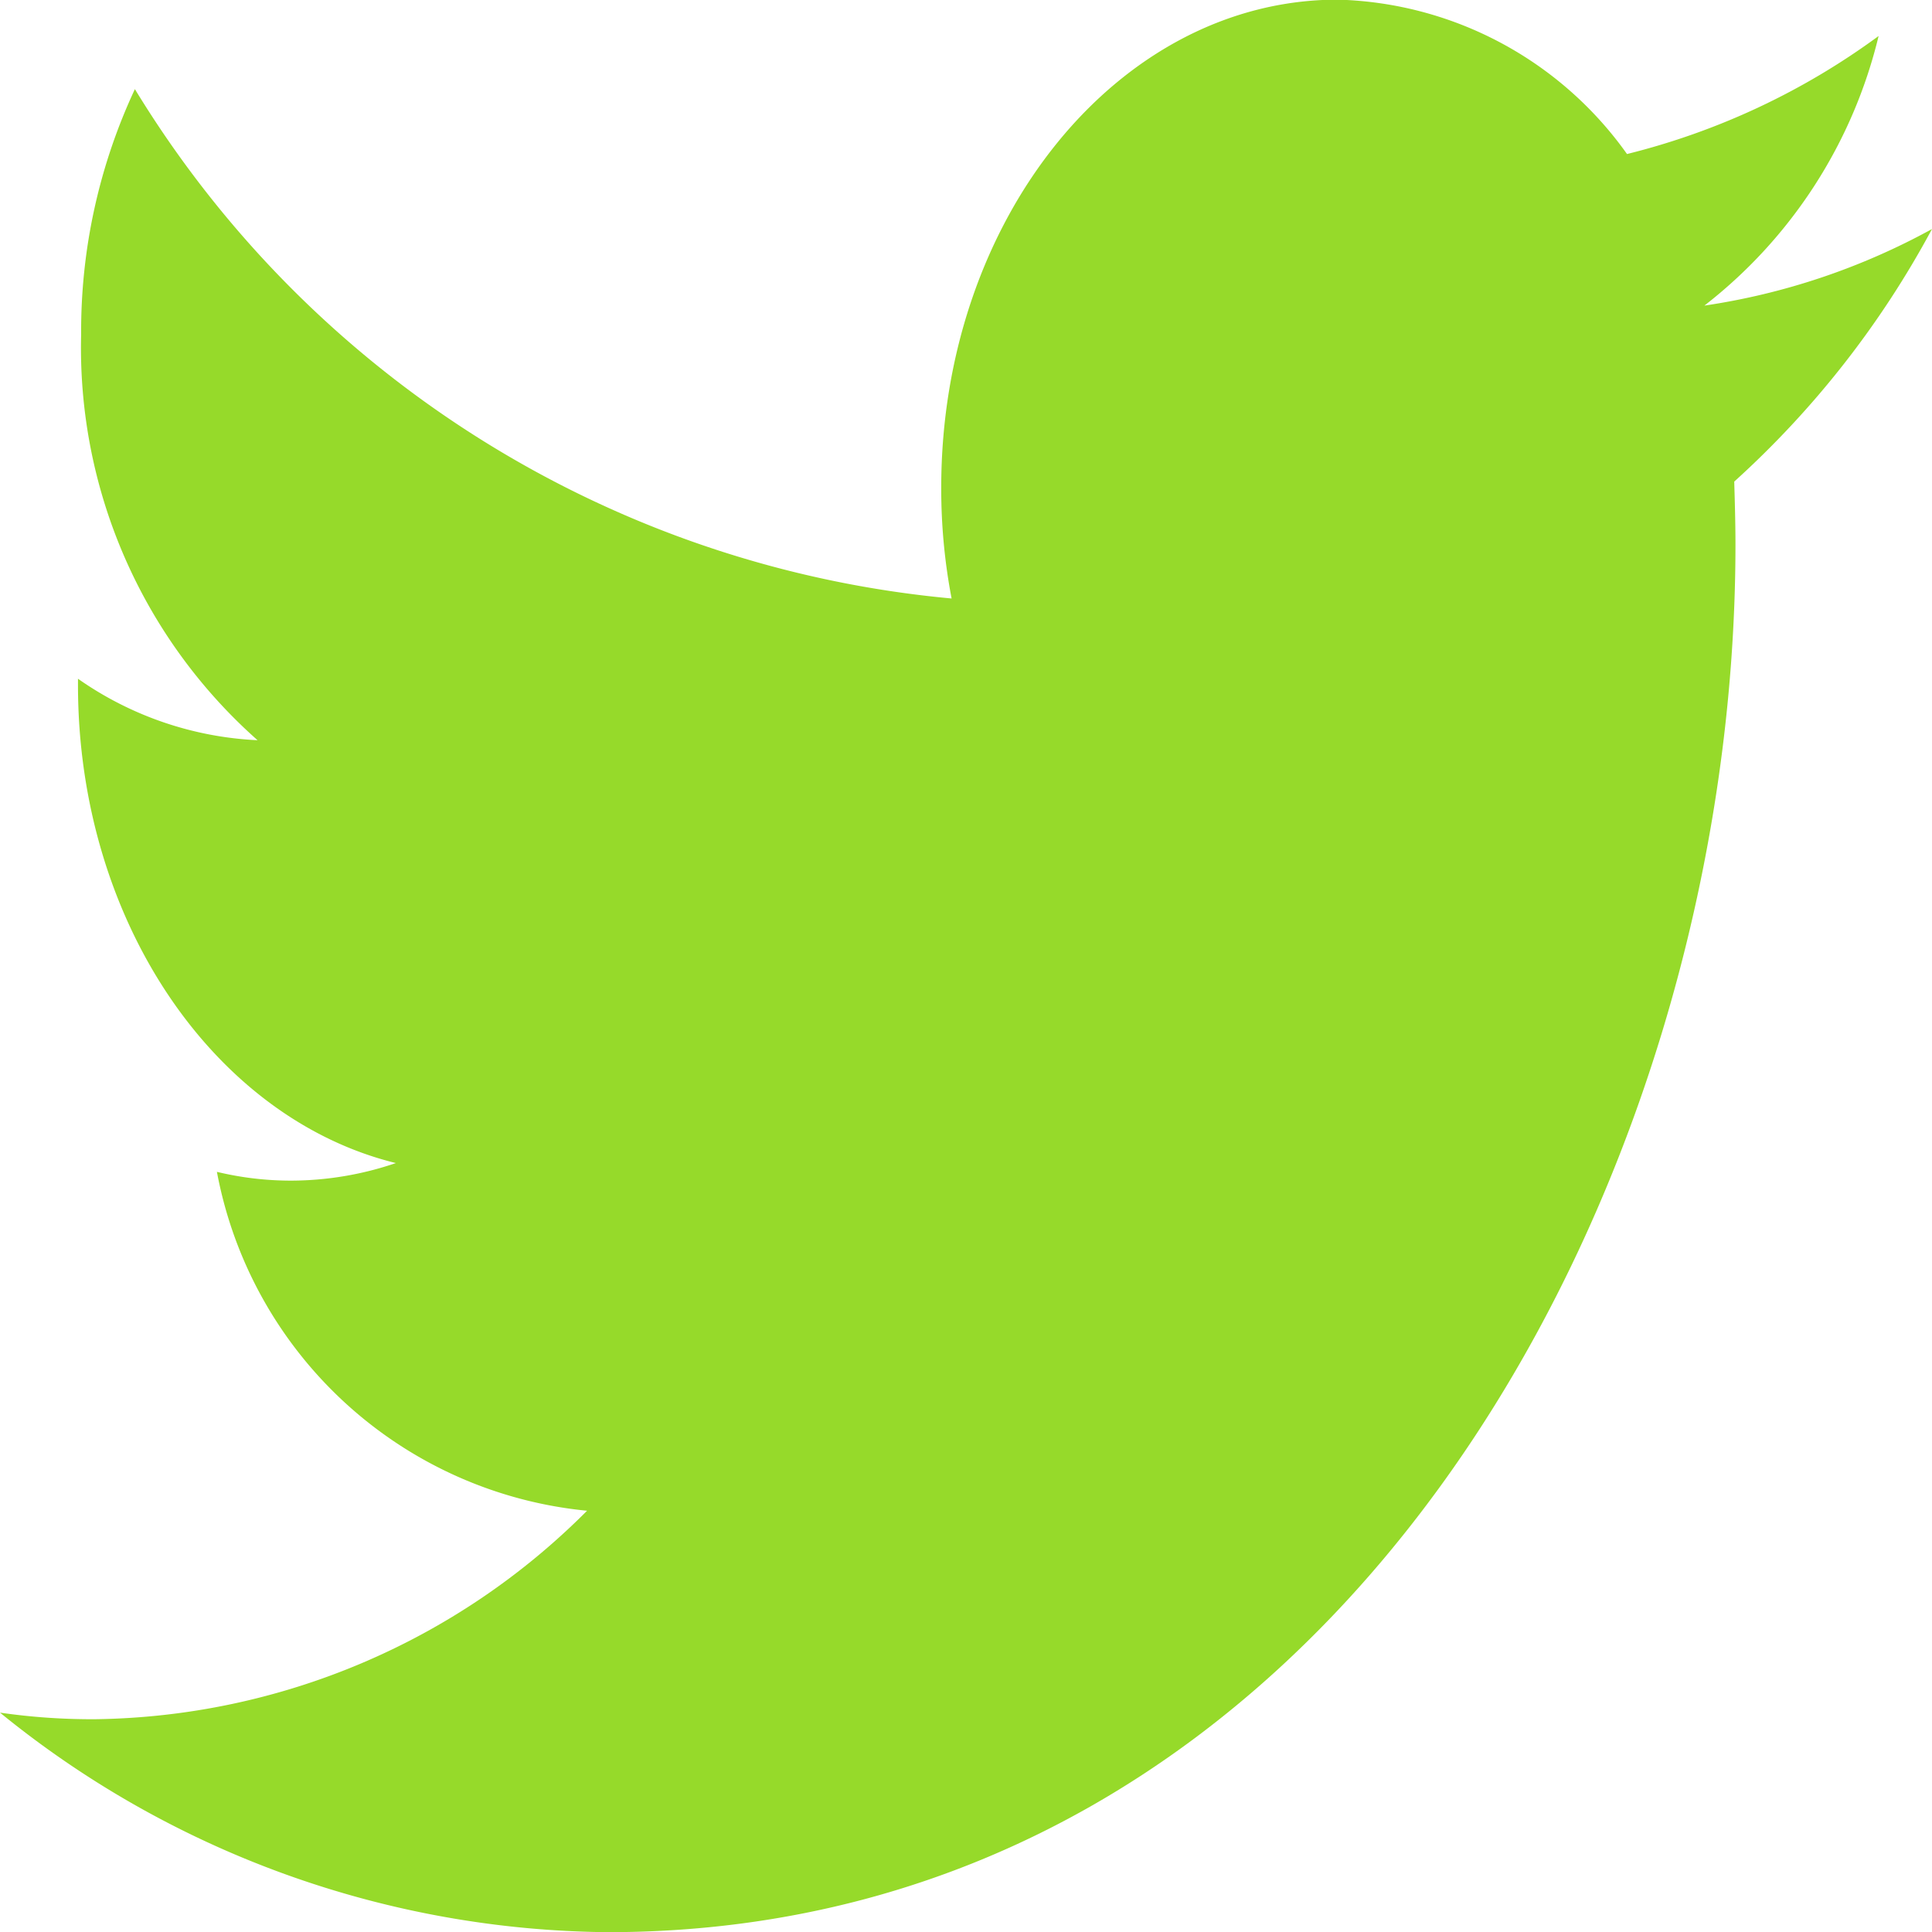 <svg xmlns="http://www.w3.org/2000/svg" width="22" height="22" viewBox="0 0 22 22">
  <path id="icons8_twitter" d="M26,8.854a7.725,7.725,0,0,1-2.592.872,5.52,5.52,0,0,0,1.984-3.07A8.15,8.15,0,0,1,22.527,8a4.175,4.175,0,0,0-3.294-1.758c-2.492,0-4.515,2.489-4.515,5.555a6.628,6.628,0,0,0,.118,1.264,12.2,12.2,0,0,1-9.3-5.8,6.506,6.506,0,0,0-.612,2.793,5.967,5.967,0,0,0,2.009,4.621,3.873,3.873,0,0,1-2.045-.7v.07c0,2.692,1.554,4.938,3.62,5.445a3.711,3.711,0,0,1-1.189.2,3.607,3.607,0,0,1-.849-.1,4.755,4.755,0,0,0,4.215,3.859,8.049,8.049,0,0,1-5.6,2.374A7.3,7.3,0,0,1,4,25.748a11.107,11.107,0,0,0,6.918,2.5c8.3,0,12.844-8.463,12.844-15.8,0-.238-.007-.48-.014-.718A10.7,10.7,0,0,0,26,8.854Z" transform="translate(-4 -6.246)" fill="#96da2a"/>
</svg>
